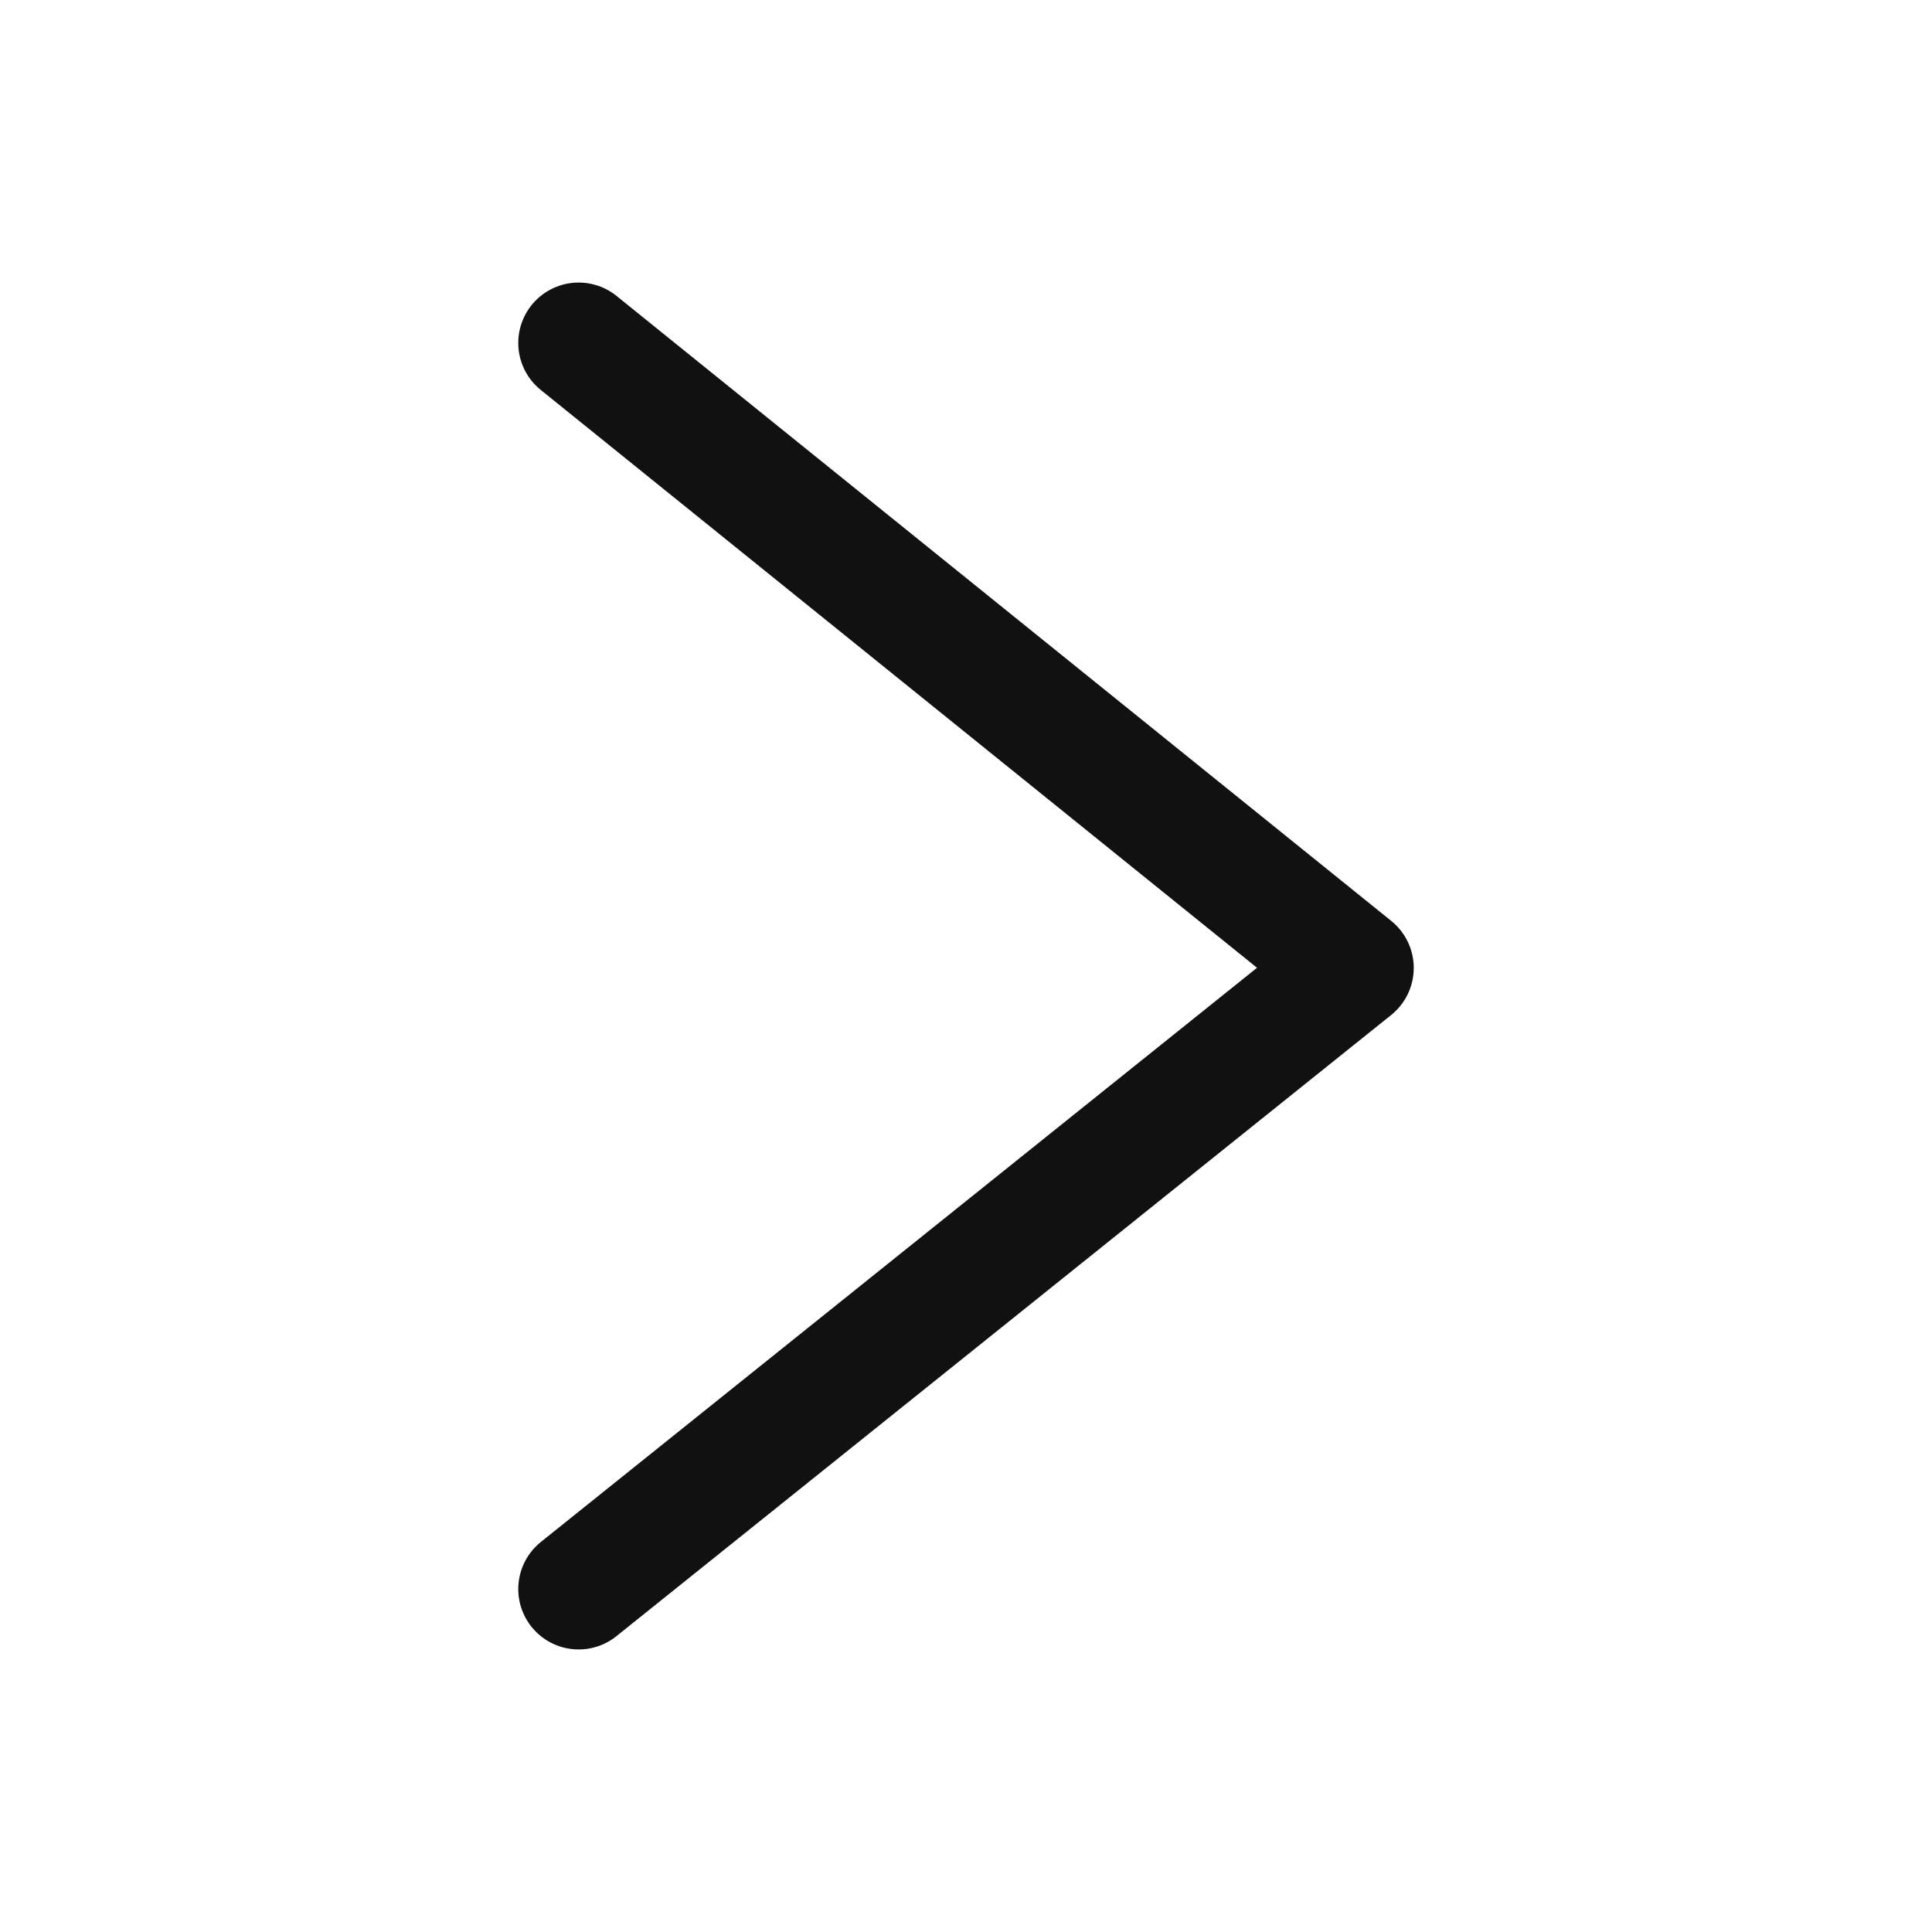 <?xml version="1.0" encoding="utf-8"?>
<!-- Generator: Adobe Illustrator 21.1.0, SVG Export Plug-In . SVG Version: 6.00 Build 0)  -->
<svg version="1.1" id="Layer_1" xmlns="http://www.w3.org/2000/svg" xmlns:xlink="http://www.w3.org/1999/xlink" x="0px" y="0px"
	 viewBox="0 0 400 400" style="enable-background:new 0 0 400 400;" xml:space="preserve">
<style type="text/css">
	.st0{
		fill:none;stroke:#111111;stroke-width:25;stroke-linecap:round;stroke-linejoin:round;stroke-miterlimit:10;transition:.3s;
	}
	svg:hover .st0 {
		stroke:#ffffff;
		fill:red;
	}
</style>
<polyline class="st0" points="119.8,71 280.2,200.4 119.8,329 "/>
</svg>

